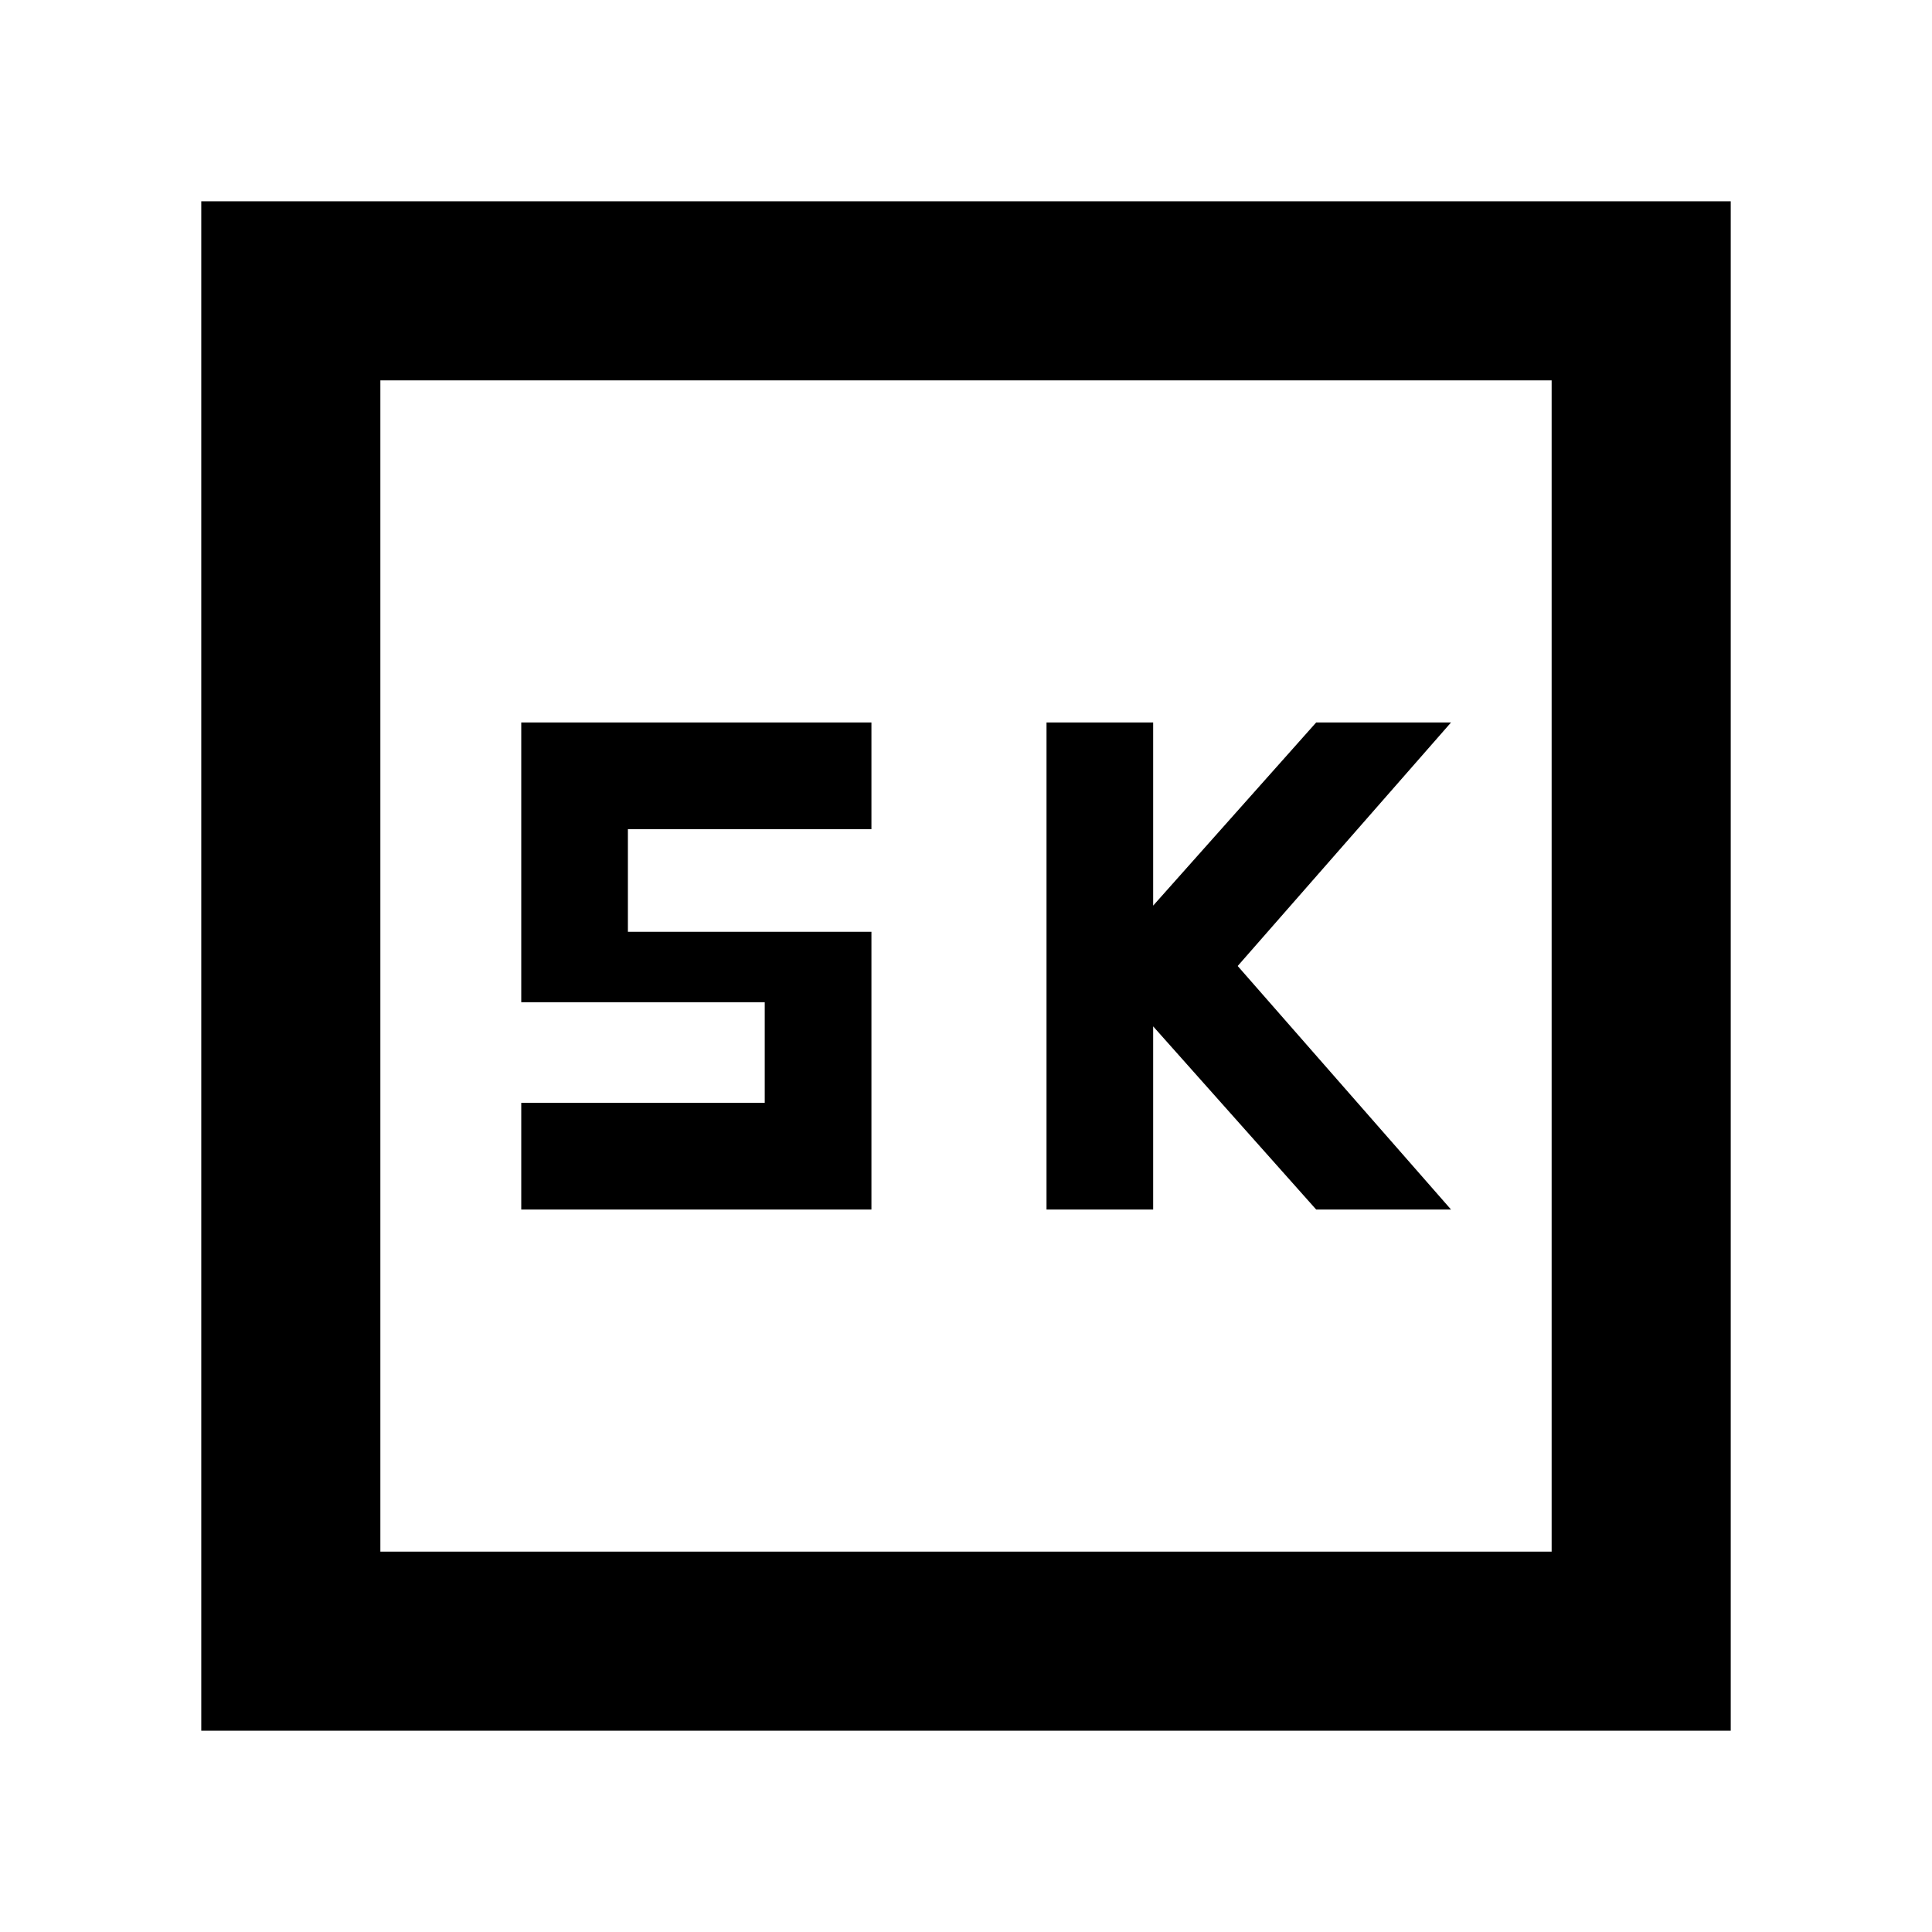 <svg xmlns="http://www.w3.org/2000/svg" height="40" width="40"><path d="M21.667 25.042H23.875V21.25L27.25 25.042H30.042L25.625 20L30.042 14.958H27.25L23.875 18.75V14.958H21.667ZM10.792 25.042H18.042V19.292H13V17.167H18.042V14.958H10.792V20.75H15.833V22.833H10.792ZM4.167 35.833V4.167H35.833V35.833ZM7.875 32.125H32.125V7.875H7.875ZM7.875 32.125V7.875V32.125Z"/></svg>